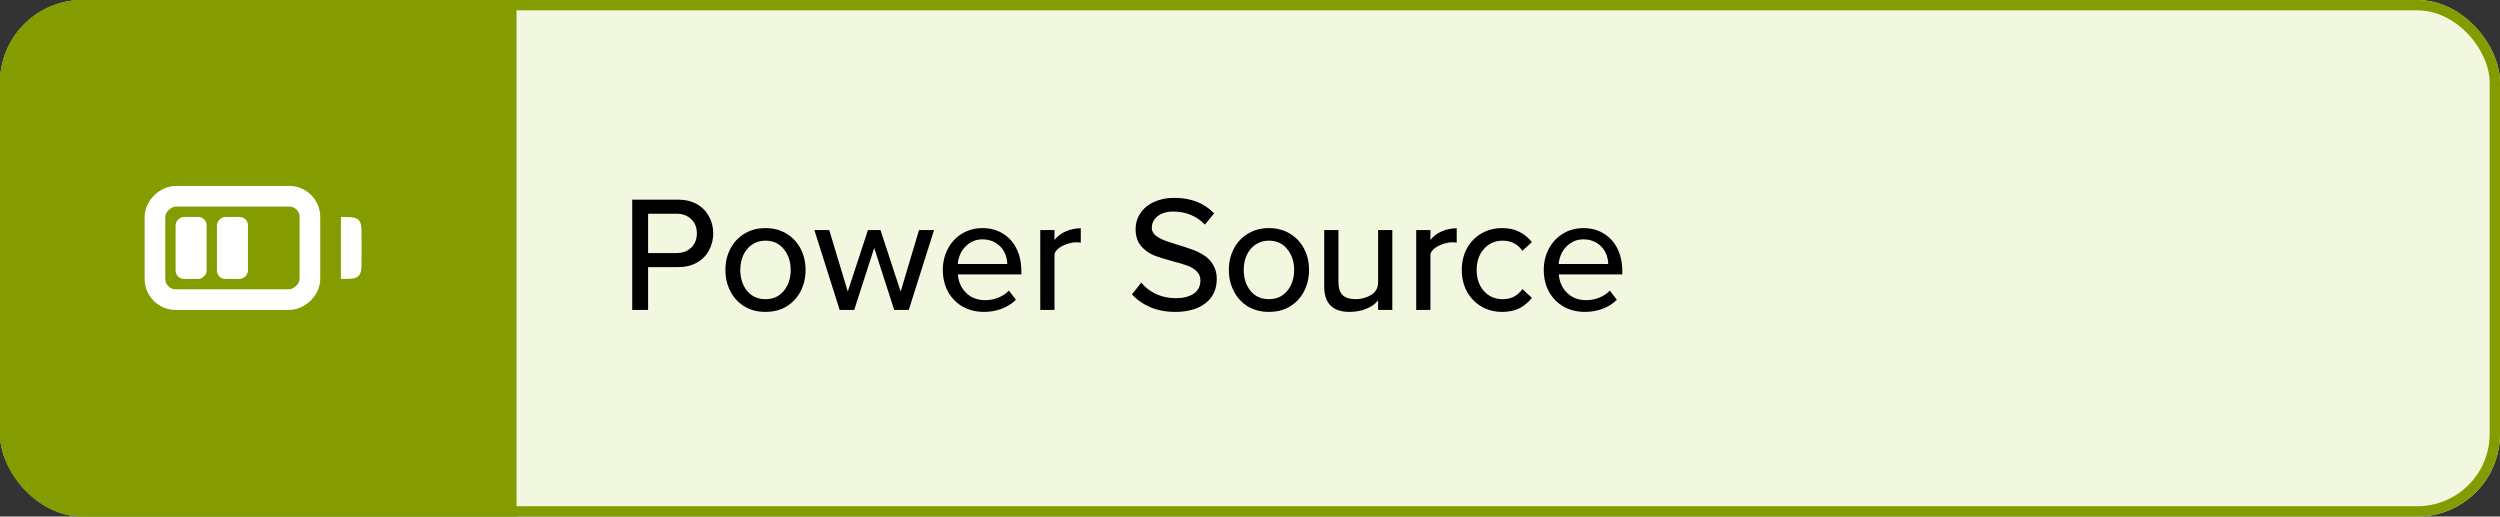 <svg width="242" height="50" viewBox="0 0 242 50" fill="none" xmlns="http://www.w3.org/2000/svg">
<rect x="0" y="0" width="242" height="50" fill="#333333" stroke="none"/>
<g clip-path="url(#clip0_6_278)">
<rect width="242" height="50" rx="8" fill="#F2F7DF"/>
<rect width="50" height="50" fill="#849C00"/>
<g clip-path="url(#clip1_6_278)">
<rect x="30" y="19" width="10" height="15" rx="2" transform="rotate(90 30 19)" stroke="white" stroke-width="2"/>
<rect x="20" y="21" width="6" height="3" rx="0.8" transform="rotate(90 20 21)" fill="white"/>
<rect x="24" y="21" width="6" height="3" rx="0.8" transform="rotate(90 24 21)" fill="white"/>
<path d="M35 25C35 25.943 35 26.414 34.707 26.707C34.414 27 33.943 27 33 27V21C33.943 21 34.414 21 34.707 21.293C35 21.586 35 22.057 35 23V25Z" fill="white"/>
</g>
<path d="M65.648 19.328C66.341 19.328 66.944 19.472 67.456 19.76C67.968 20.048 68.357 20.443 68.624 20.944C68.901 21.435 69.04 21.984 69.04 22.592C69.04 23.189 68.901 23.739 68.624 24.24C68.357 24.741 67.968 25.136 67.456 25.424C66.944 25.712 66.341 25.856 65.648 25.856H62.736V30H61.2V19.328H65.648ZM62.736 24.496H65.488C66.075 24.496 66.549 24.32 66.912 23.968C67.275 23.616 67.456 23.157 67.456 22.592C67.456 22.016 67.275 21.557 66.912 21.216C66.549 20.864 66.075 20.688 65.488 20.688H62.736V24.496ZM74.092 30.192C73.324 30.192 72.646 30.016 72.06 29.664C71.473 29.301 71.02 28.811 70.7 28.192C70.38 27.573 70.22 26.885 70.22 26.128C70.22 25.371 70.38 24.688 70.7 24.08C71.02 23.461 71.473 22.976 72.06 22.624C72.646 22.261 73.324 22.08 74.092 22.08C74.87 22.08 75.553 22.261 76.14 22.624C76.726 22.976 77.18 23.461 77.5 24.08C77.82 24.688 77.98 25.371 77.98 26.128C77.98 26.885 77.82 27.573 77.5 28.192C77.18 28.811 76.726 29.301 76.14 29.664C75.553 30.016 74.87 30.192 74.092 30.192ZM74.092 28.96C74.838 28.96 75.43 28.693 75.868 28.16C76.316 27.616 76.54 26.939 76.54 26.128C76.54 25.328 76.316 24.656 75.868 24.112C75.43 23.568 74.838 23.296 74.092 23.296C73.601 23.296 73.169 23.424 72.796 23.68C72.433 23.925 72.15 24.267 71.948 24.704C71.756 25.131 71.66 25.605 71.66 26.128C71.66 26.939 71.878 27.616 72.316 28.16C72.764 28.693 73.356 28.96 74.092 28.96ZM80.272 22.272L82.064 28.224L84.016 22.272H85.231L87.183 28.224L88.96 22.272H90.415L87.968 30H86.559L84.624 24L82.688 30H81.279L78.832 22.272H80.272ZM98.338 29.024C97.944 29.408 97.475 29.701 96.93 29.904C96.397 30.096 95.837 30.192 95.251 30.192C94.483 30.192 93.794 30.021 93.186 29.68C92.589 29.339 92.12 28.864 91.778 28.256C91.437 27.637 91.266 26.928 91.266 26.128C91.266 25.371 91.432 24.683 91.763 24.064C92.093 23.445 92.552 22.96 93.138 22.608C93.725 22.256 94.381 22.08 95.106 22.08C95.853 22.08 96.509 22.256 97.075 22.608C97.65 22.96 98.093 23.451 98.403 24.08C98.712 24.709 98.867 25.429 98.867 26.24V26.56H92.722C92.776 27.285 93.043 27.883 93.522 28.352C94.002 28.821 94.621 29.056 95.379 29.056C95.805 29.056 96.221 28.976 96.626 28.816C97.032 28.656 97.379 28.427 97.666 28.128L98.338 29.024ZM97.507 25.552C97.496 25.125 97.394 24.731 97.203 24.368C97.01 24.005 96.733 23.717 96.371 23.504C96.008 23.28 95.587 23.168 95.106 23.168C94.637 23.168 94.227 23.285 93.874 23.52C93.522 23.755 93.245 24.053 93.043 24.416C92.85 24.779 92.739 25.157 92.707 25.552H97.507ZM102.075 22.272V23.232C102.363 22.859 102.737 22.576 103.195 22.384C103.654 22.192 104.129 22.096 104.619 22.096V23.488C104.545 23.467 104.385 23.456 104.139 23.456C103.883 23.456 103.59 23.515 103.259 23.632C102.939 23.739 102.662 23.888 102.427 24.08C102.193 24.272 102.075 24.48 102.075 24.704V30H100.699V22.272H102.075ZM116.631 21.744C115.831 20.901 114.802 20.48 113.543 20.48C112.935 20.48 112.439 20.629 112.055 20.928C111.682 21.227 111.495 21.605 111.495 22.064C111.495 22.373 111.639 22.635 111.927 22.848C112.215 23.061 112.61 23.248 113.111 23.408C113.154 23.429 113.437 23.52 113.959 23.68C114.599 23.872 115.127 24.048 115.543 24.208C115.97 24.368 116.354 24.571 116.695 24.816C117.026 25.051 117.287 25.355 117.479 25.728C117.682 26.091 117.783 26.512 117.783 26.992C117.783 28.005 117.415 28.795 116.679 29.36C115.954 29.915 114.983 30.192 113.767 30.192C112.871 30.192 112.071 30.043 111.367 29.744C110.663 29.445 110.066 29.029 109.575 28.496L110.471 27.36C110.887 27.851 111.378 28.224 111.943 28.48C112.519 28.736 113.149 28.864 113.831 28.864C114.535 28.864 115.106 28.72 115.543 28.432C115.981 28.133 116.199 27.707 116.199 27.152C116.199 26.789 116.082 26.496 115.847 26.272C115.613 26.037 115.325 25.856 114.983 25.728C114.642 25.6 114.162 25.456 113.543 25.296C112.775 25.093 112.151 24.896 111.671 24.704C111.191 24.501 110.781 24.197 110.439 23.792C110.098 23.387 109.927 22.848 109.927 22.176C109.927 21.611 110.082 21.099 110.391 20.64C110.701 20.171 111.138 19.808 111.703 19.552C112.279 19.285 112.935 19.152 113.671 19.152C115.282 19.152 116.567 19.653 117.527 20.656L116.631 21.744ZM122.826 30.192C122.058 30.192 121.381 30.016 120.794 29.664C120.207 29.301 119.754 28.811 119.434 28.192C119.114 27.573 118.954 26.885 118.954 26.128C118.954 25.371 119.114 24.688 119.434 24.08C119.754 23.461 120.207 22.976 120.794 22.624C121.381 22.261 122.058 22.08 122.826 22.08C123.605 22.08 124.287 22.261 124.874 22.624C125.461 22.976 125.914 23.461 126.234 24.08C126.554 24.688 126.714 25.371 126.714 26.128C126.714 26.885 126.554 27.573 126.234 28.192C125.914 28.811 125.461 29.301 124.874 29.664C124.287 30.016 123.605 30.192 122.826 30.192ZM122.826 28.96C123.573 28.96 124.165 28.693 124.602 28.16C125.05 27.616 125.274 26.939 125.274 26.128C125.274 25.328 125.05 24.656 124.602 24.112C124.165 23.568 123.573 23.296 122.826 23.296C122.335 23.296 121.903 23.424 121.53 23.68C121.167 23.925 120.885 24.267 120.682 24.704C120.49 25.131 120.394 25.605 120.394 26.128C120.394 26.939 120.613 27.616 121.05 28.16C121.498 28.693 122.09 28.96 122.826 28.96ZM129.56 22.272V27.264C129.56 27.872 129.698 28.309 129.976 28.576C130.253 28.832 130.669 28.96 131.224 28.96C131.757 28.96 132.253 28.827 132.712 28.56C133.17 28.283 133.4 27.872 133.4 27.328V22.272H134.776V30H133.4V29.072C133.144 29.413 132.765 29.685 132.264 29.888C131.762 30.091 131.224 30.192 130.648 30.192C129.005 30.192 128.184 29.371 128.184 27.728V22.272H129.56ZM138.466 22.272V23.232C138.754 22.859 139.127 22.576 139.586 22.384C140.045 22.192 140.519 22.096 141.01 22.096V23.488C140.935 23.467 140.775 23.456 140.53 23.456C140.274 23.456 139.981 23.515 139.65 23.632C139.33 23.739 139.053 23.888 138.818 24.08C138.583 24.272 138.466 24.48 138.466 24.704V30H137.09V22.272H138.466ZM145.405 30.192C144.658 30.192 143.986 30.016 143.389 29.664C142.802 29.312 142.338 28.832 141.997 28.224C141.666 27.605 141.501 26.907 141.501 26.128C141.501 25.349 141.666 24.656 141.997 24.048C142.338 23.429 142.802 22.949 143.389 22.608C143.986 22.256 144.658 22.08 145.405 22.08C146.066 22.08 146.626 22.203 147.085 22.448C147.554 22.683 147.954 23.013 148.285 23.44L147.373 24.272C146.904 23.621 146.269 23.296 145.469 23.296C144.722 23.296 144.114 23.563 143.645 24.096C143.176 24.619 142.941 25.296 142.941 26.128C142.941 26.971 143.176 27.653 143.645 28.176C144.114 28.699 144.722 28.96 145.469 28.96C146.269 28.96 146.904 28.635 147.373 27.984L148.285 28.832C147.954 29.259 147.554 29.595 147.085 29.84C146.626 30.075 146.066 30.192 145.405 30.192ZM156.51 29.024C156.116 29.408 155.646 29.701 155.102 29.904C154.569 30.096 154.009 30.192 153.422 30.192C152.654 30.192 151.966 30.021 151.358 29.68C150.761 29.339 150.292 28.864 149.95 28.256C149.609 27.637 149.438 26.928 149.438 26.128C149.438 25.371 149.604 24.683 149.934 24.064C150.265 23.445 150.724 22.96 151.31 22.608C151.897 22.256 152.553 22.08 153.278 22.08C154.025 22.08 154.681 22.256 155.246 22.608C155.822 22.96 156.265 23.451 156.574 24.08C156.884 24.709 157.038 25.429 157.038 26.24V26.56H150.894C150.948 27.285 151.214 27.883 151.694 28.352C152.174 28.821 152.793 29.056 153.55 29.056C153.977 29.056 154.393 28.976 154.798 28.816C155.204 28.656 155.55 28.427 155.838 28.128L156.51 29.024ZM155.678 25.552C155.668 25.125 155.566 24.731 155.374 24.368C155.182 24.005 154.905 23.717 154.542 23.504C154.18 23.28 153.758 23.168 153.278 23.168C152.809 23.168 152.398 23.285 152.046 23.52C151.694 23.755 151.417 24.053 151.214 24.416C151.022 24.779 150.91 25.157 150.878 25.552H155.678Z" fill="black"/>
</g>
<rect x="0.5" y="0.5" width="241" height="49" rx="7.5" stroke="#849C00"/>
<defs>
<clipPath id="clip0_6_278">
<rect width="242" height="50" rx="8" fill="white"/>
</clipPath>
<clipPath id="clip1_6_278">
<rect width="24" height="24" fill="white" transform="translate(13 13)"/>
</clipPath>
</defs>
</svg>

